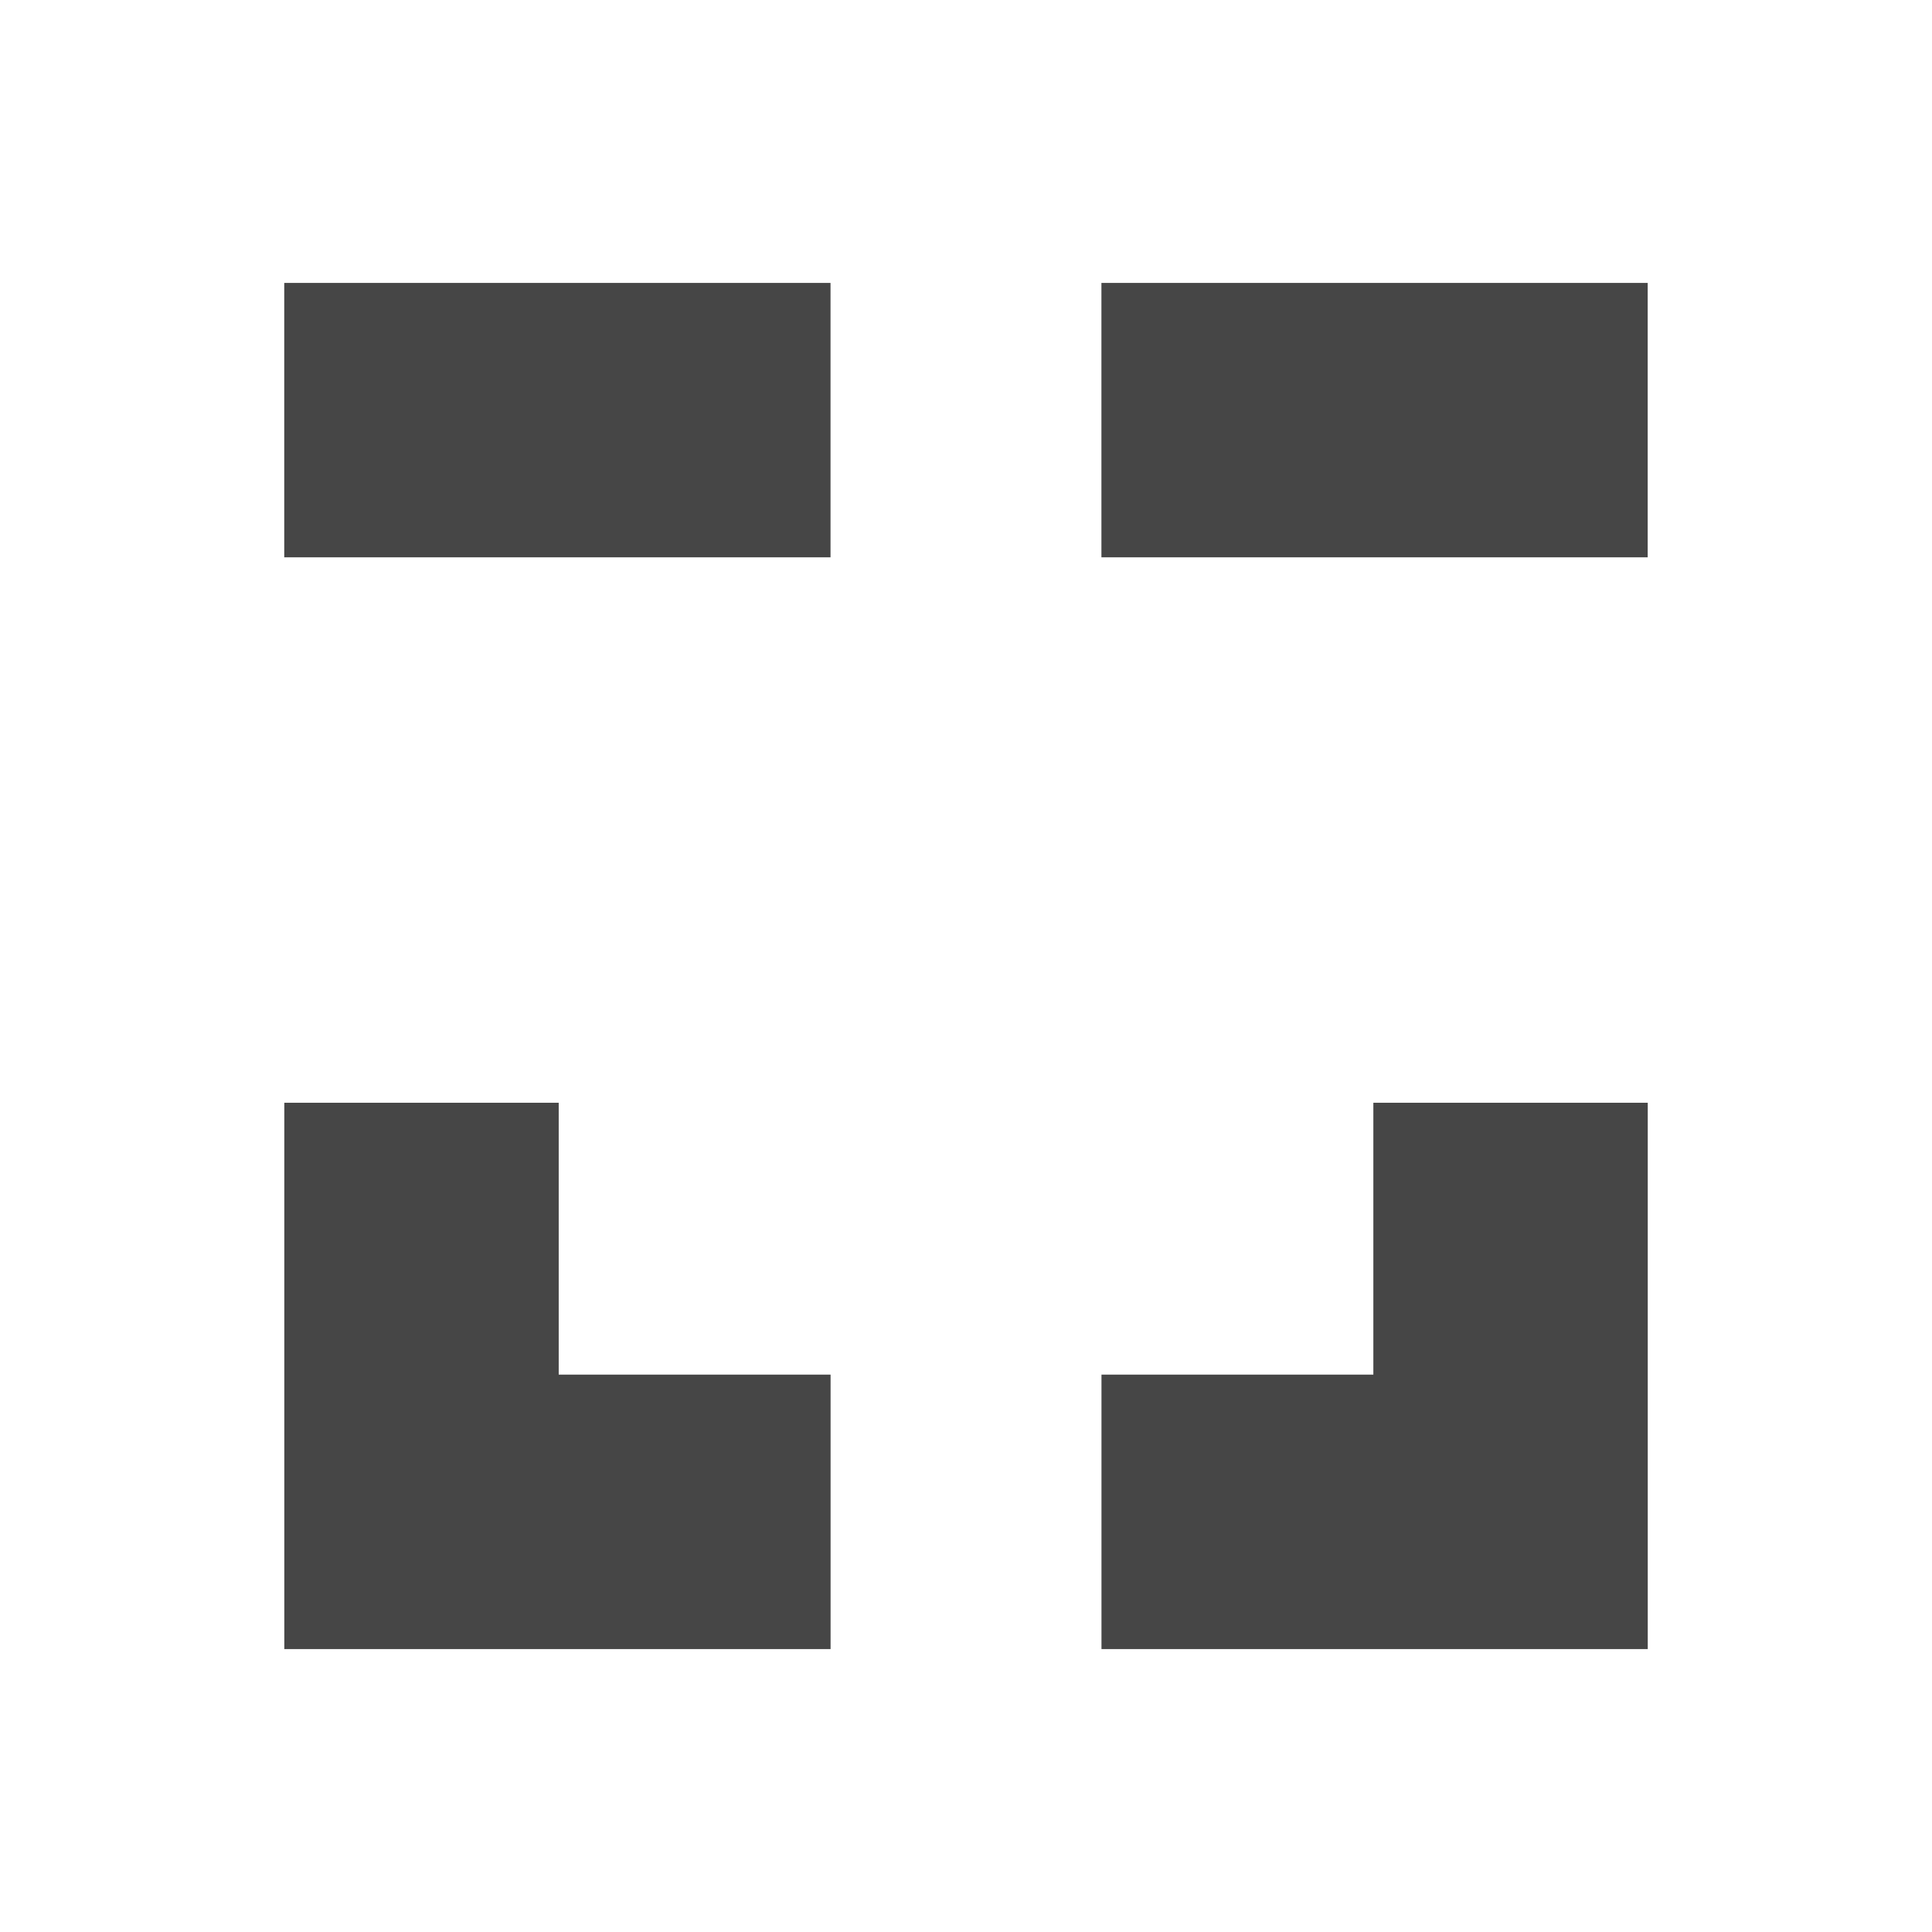 <!-- Generated by IcoMoon.io -->
<svg version="1.1" xmlns="http://www.w3.org/2000/svg" width="32" height="32" viewBox="0 0 32 32">
<title>app_xdai</title>
<path fill="#464646" d="M9.254 18.265h-4.545v9.049h9.048v-4.546h-4.503v-4.503z"></path>
<path fill="#464646" d="M22.747 22.768h-4.503v4.546h9.048v-9.049h-4.545v4.503z"></path>
<path fill="#464646" d="M18.243 4.686h9.048v4.545h-9.048v-4.545z"></path>
<path fill="#464646" d="M4.708 4.686h9.048v4.545h-9.048v-4.545z"></path>
</svg>
